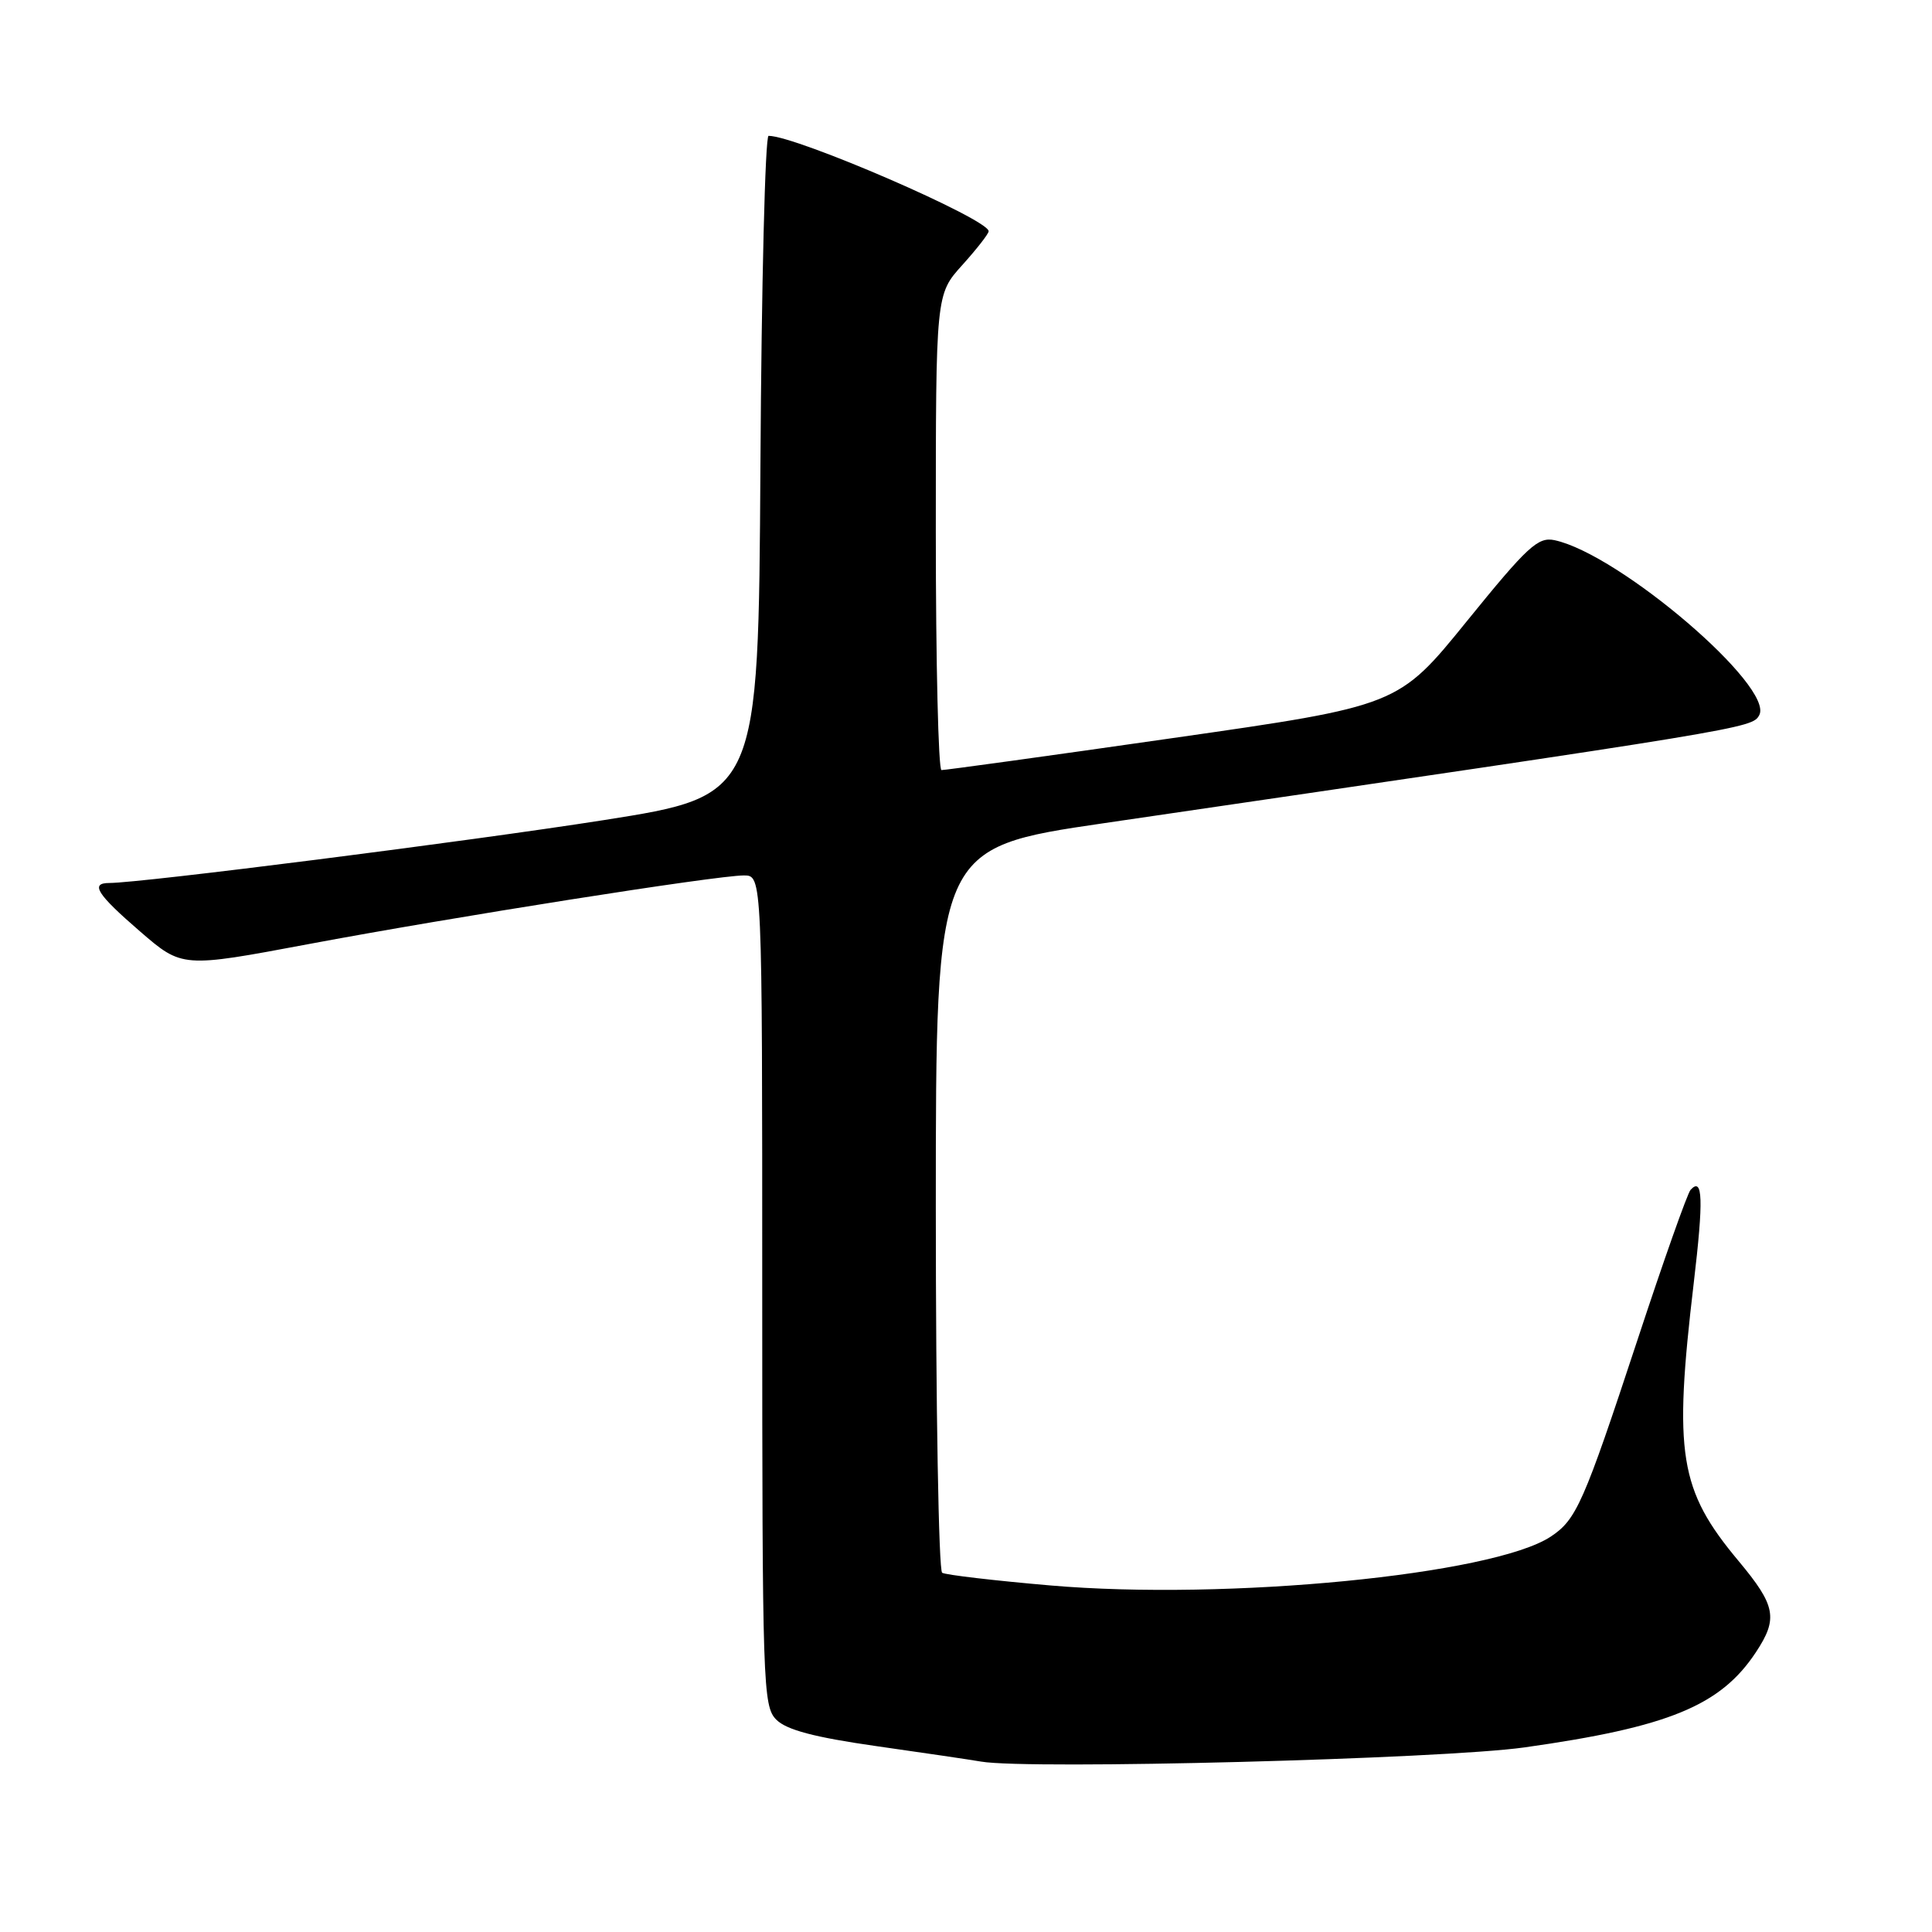 <?xml version="1.0" encoding="UTF-8" standalone="no"?>
<!DOCTYPE svg PUBLIC "-//W3C//DTD SVG 1.1//EN" "http://www.w3.org/Graphics/SVG/1.1/DTD/svg11.dtd" >
<svg xmlns="http://www.w3.org/2000/svg" xmlns:xlink="http://www.w3.org/1999/xlink" version="1.1" viewBox="0 0 256 256">
 <g >
 <path fill="currentColor"
d=" M 202.00 231.54 C 221.09 228.85 227.98 226.02 232.66 218.94 C 235.63 214.45 235.31 212.76 230.37 206.84 C 222.50 197.42 221.74 192.72 224.43 170.00 C 225.74 158.93 225.64 155.88 224.01 157.66 C 223.59 158.12 220.43 167.05 216.99 177.50 C 209.81 199.28 208.88 201.37 205.45 203.63 C 197.74 208.67 162.59 212.10 139.18 210.08 C 131.75 209.44 125.30 208.68 124.84 208.40 C 124.38 208.11 124.00 186.38 124.00 160.11 C 124.00 112.34 124.00 112.34 146.25 109.08 C 231.61 96.58 232.15 96.49 233.10 94.78 C 235.19 91.05 214.61 73.44 206.00 71.58 C 203.79 71.11 202.43 72.37 194.39 82.28 C 185.28 93.52 185.28 93.52 155.39 97.80 C 138.95 100.16 125.16 102.06 124.75 102.04 C 124.34 102.02 124.00 87.83 124.00 70.50 C 124.00 39.01 124.00 39.01 127.50 35.13 C 129.42 33.00 131.00 30.98 131.00 30.64 C 131.00 29.04 105.53 18.00 101.84 18.00 C 101.39 18.00 100.90 37.67 100.76 61.72 C 100.50 105.44 100.50 105.44 80.00 108.67 C 62.10 111.48 18.69 117.00 14.49 117.00 C 11.90 117.00 12.84 118.48 18.57 123.43 C 24.14 128.24 24.14 128.24 40.82 125.11 C 59.82 121.54 94.93 116.00 98.57 116.00 C 101.00 116.00 101.00 116.00 101.00 171.00 C 101.00 223.41 101.09 226.09 102.87 227.87 C 104.22 229.22 107.91 230.20 116.12 231.37 C 122.38 232.26 128.62 233.18 130.00 233.42 C 136.34 234.51 191.06 233.08 202.00 231.54 Z "/>
</g>
</svg>